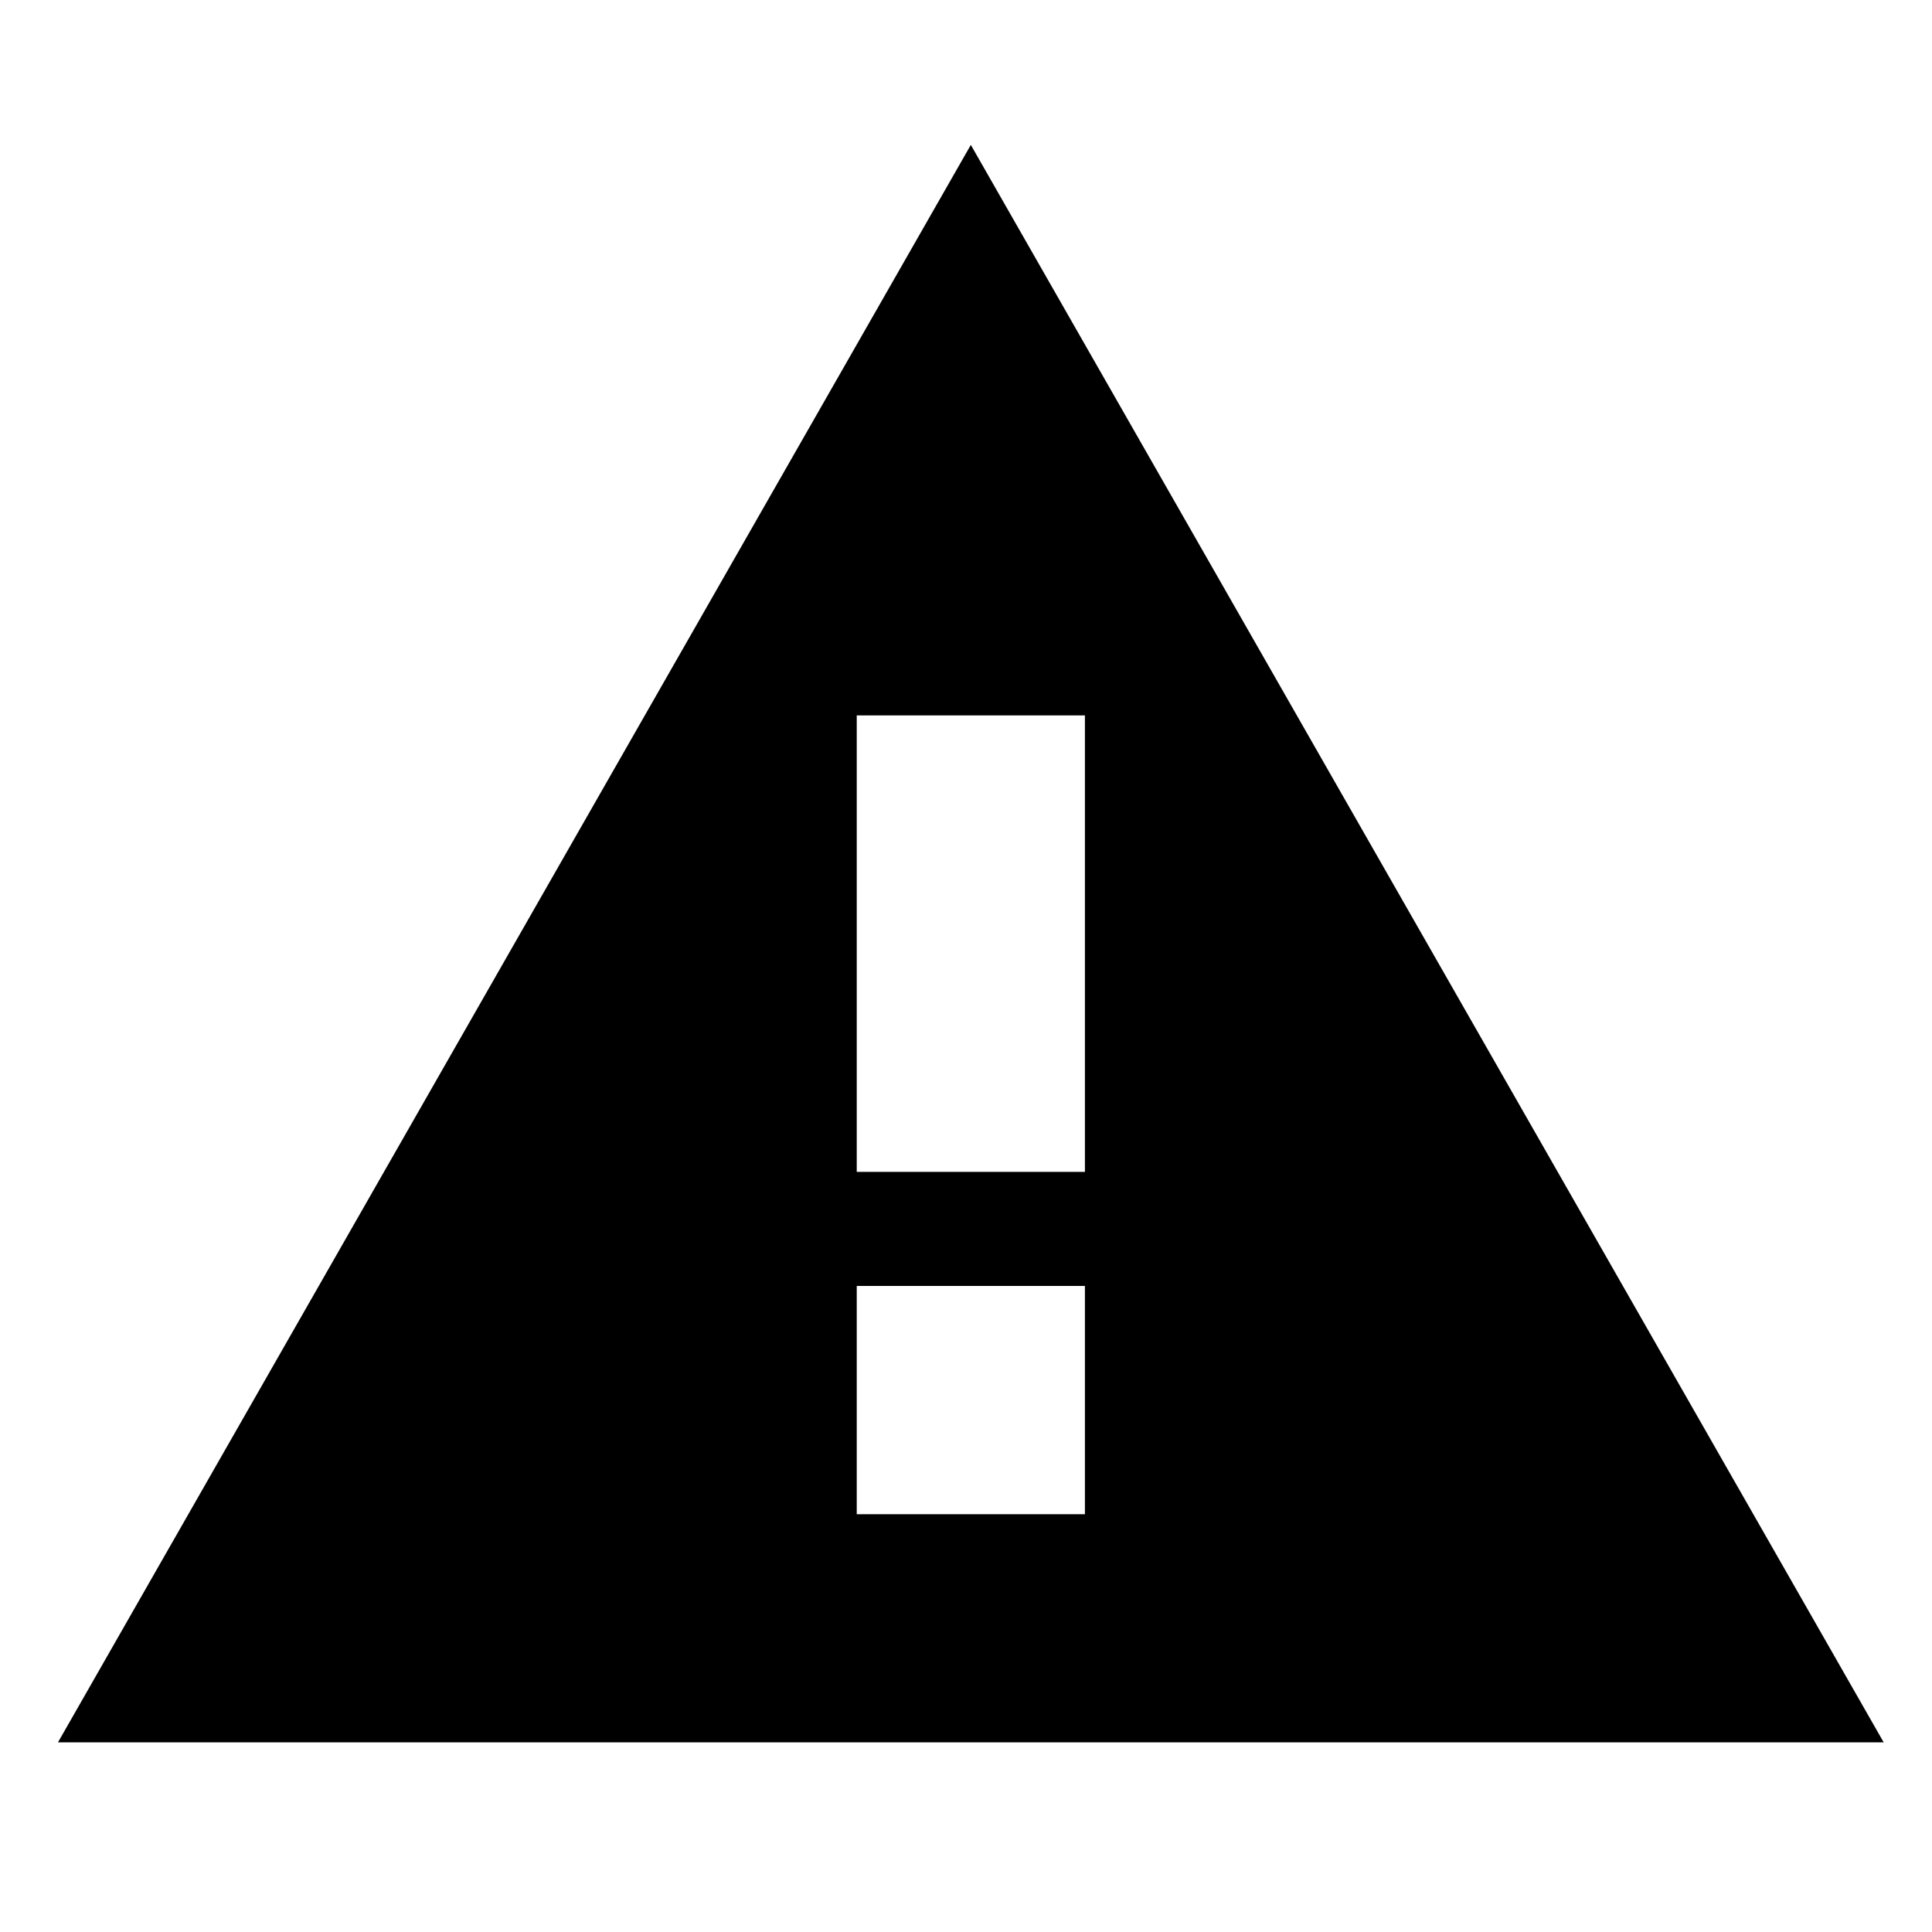 <svg xmlns="http://www.w3.org/2000/svg" width="200" height="200" viewBox="0 0 200 200">
    <path d="M100.5,15,6,180.37H195Zm11.81,141.75H88.69V133.12h23.62ZM88.69,121.31V74.06h23.62v47.25Z"/>
</svg>
